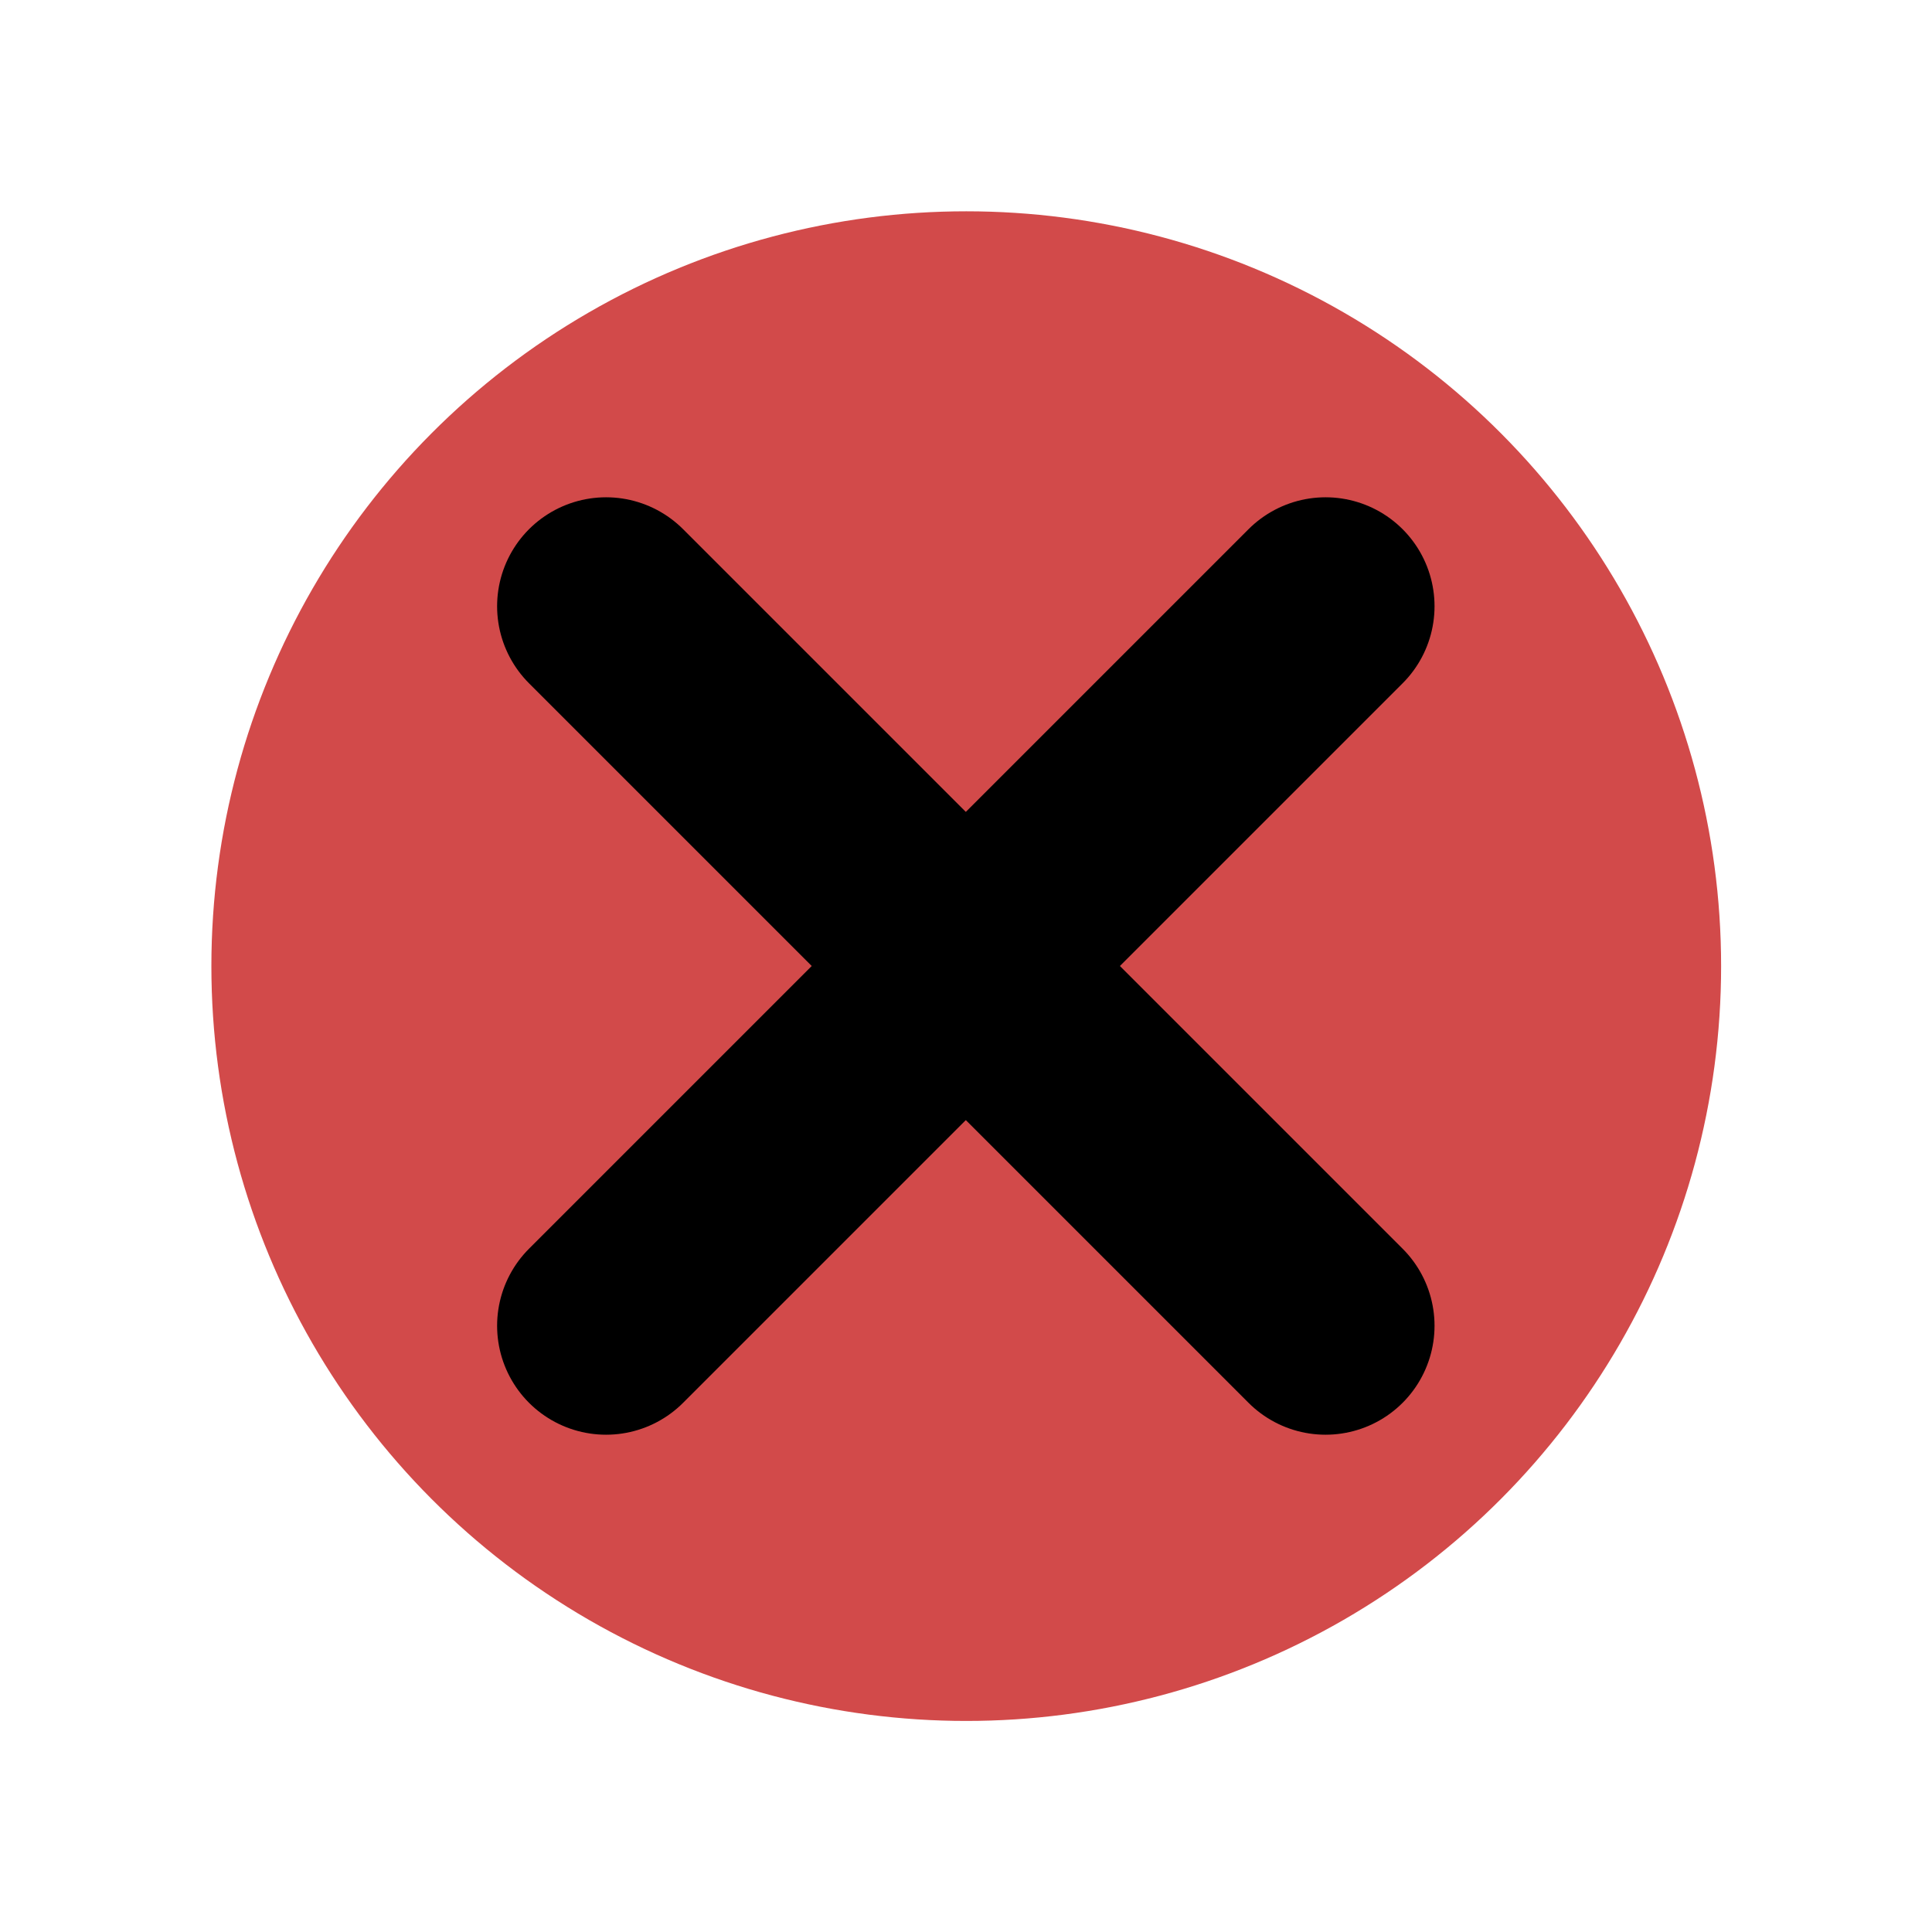<?xml version="1.0" encoding="UTF-8" standalone="no"?>
<!DOCTYPE svg PUBLIC "-//W3C//DTD SVG 1.1//EN" "http://www.w3.org/Graphics/SVG/1.1/DTD/svg11.dtd">
<svg width="100%" height="100%" viewBox="0 0 32 32" version="1.1" xmlns="http://www.w3.org/2000/svg" xmlns:xlink="http://www.w3.org/1999/xlink" xml:space="preserve" xmlns:serif="http://www.serif.com/" style="fill-rule:evenodd;clip-rule:evenodd;stroke-linecap:round;stroke-linejoin:round;stroke-miterlimit:1.5;">
    <g transform="matrix(0.989,0,0,1.008,1.535,1.497)">
        <ellipse cx="14.63" cy="14.39" rx="12.642" ry="12.403" style="fill:rgb(210,74,74);"/>
    </g>
    <g transform="matrix(0.707,-0.707,0.707,0.707,-6.627,16)">
        <g transform="matrix(1,0,0,1,0,-0.651)">
            <path d="M16,8.223L16,25.079" style="fill:none;stroke:black;stroke-width:3.61px;"/>
        </g>
        <g transform="matrix(5.55112e-17,-1,1,5.55112e-17,-0.651,32)">
            <path d="M16,8.223L16,25.079" style="fill:none;stroke:black;stroke-width:3.61px;"/>
        </g>
    </g>
</svg>
